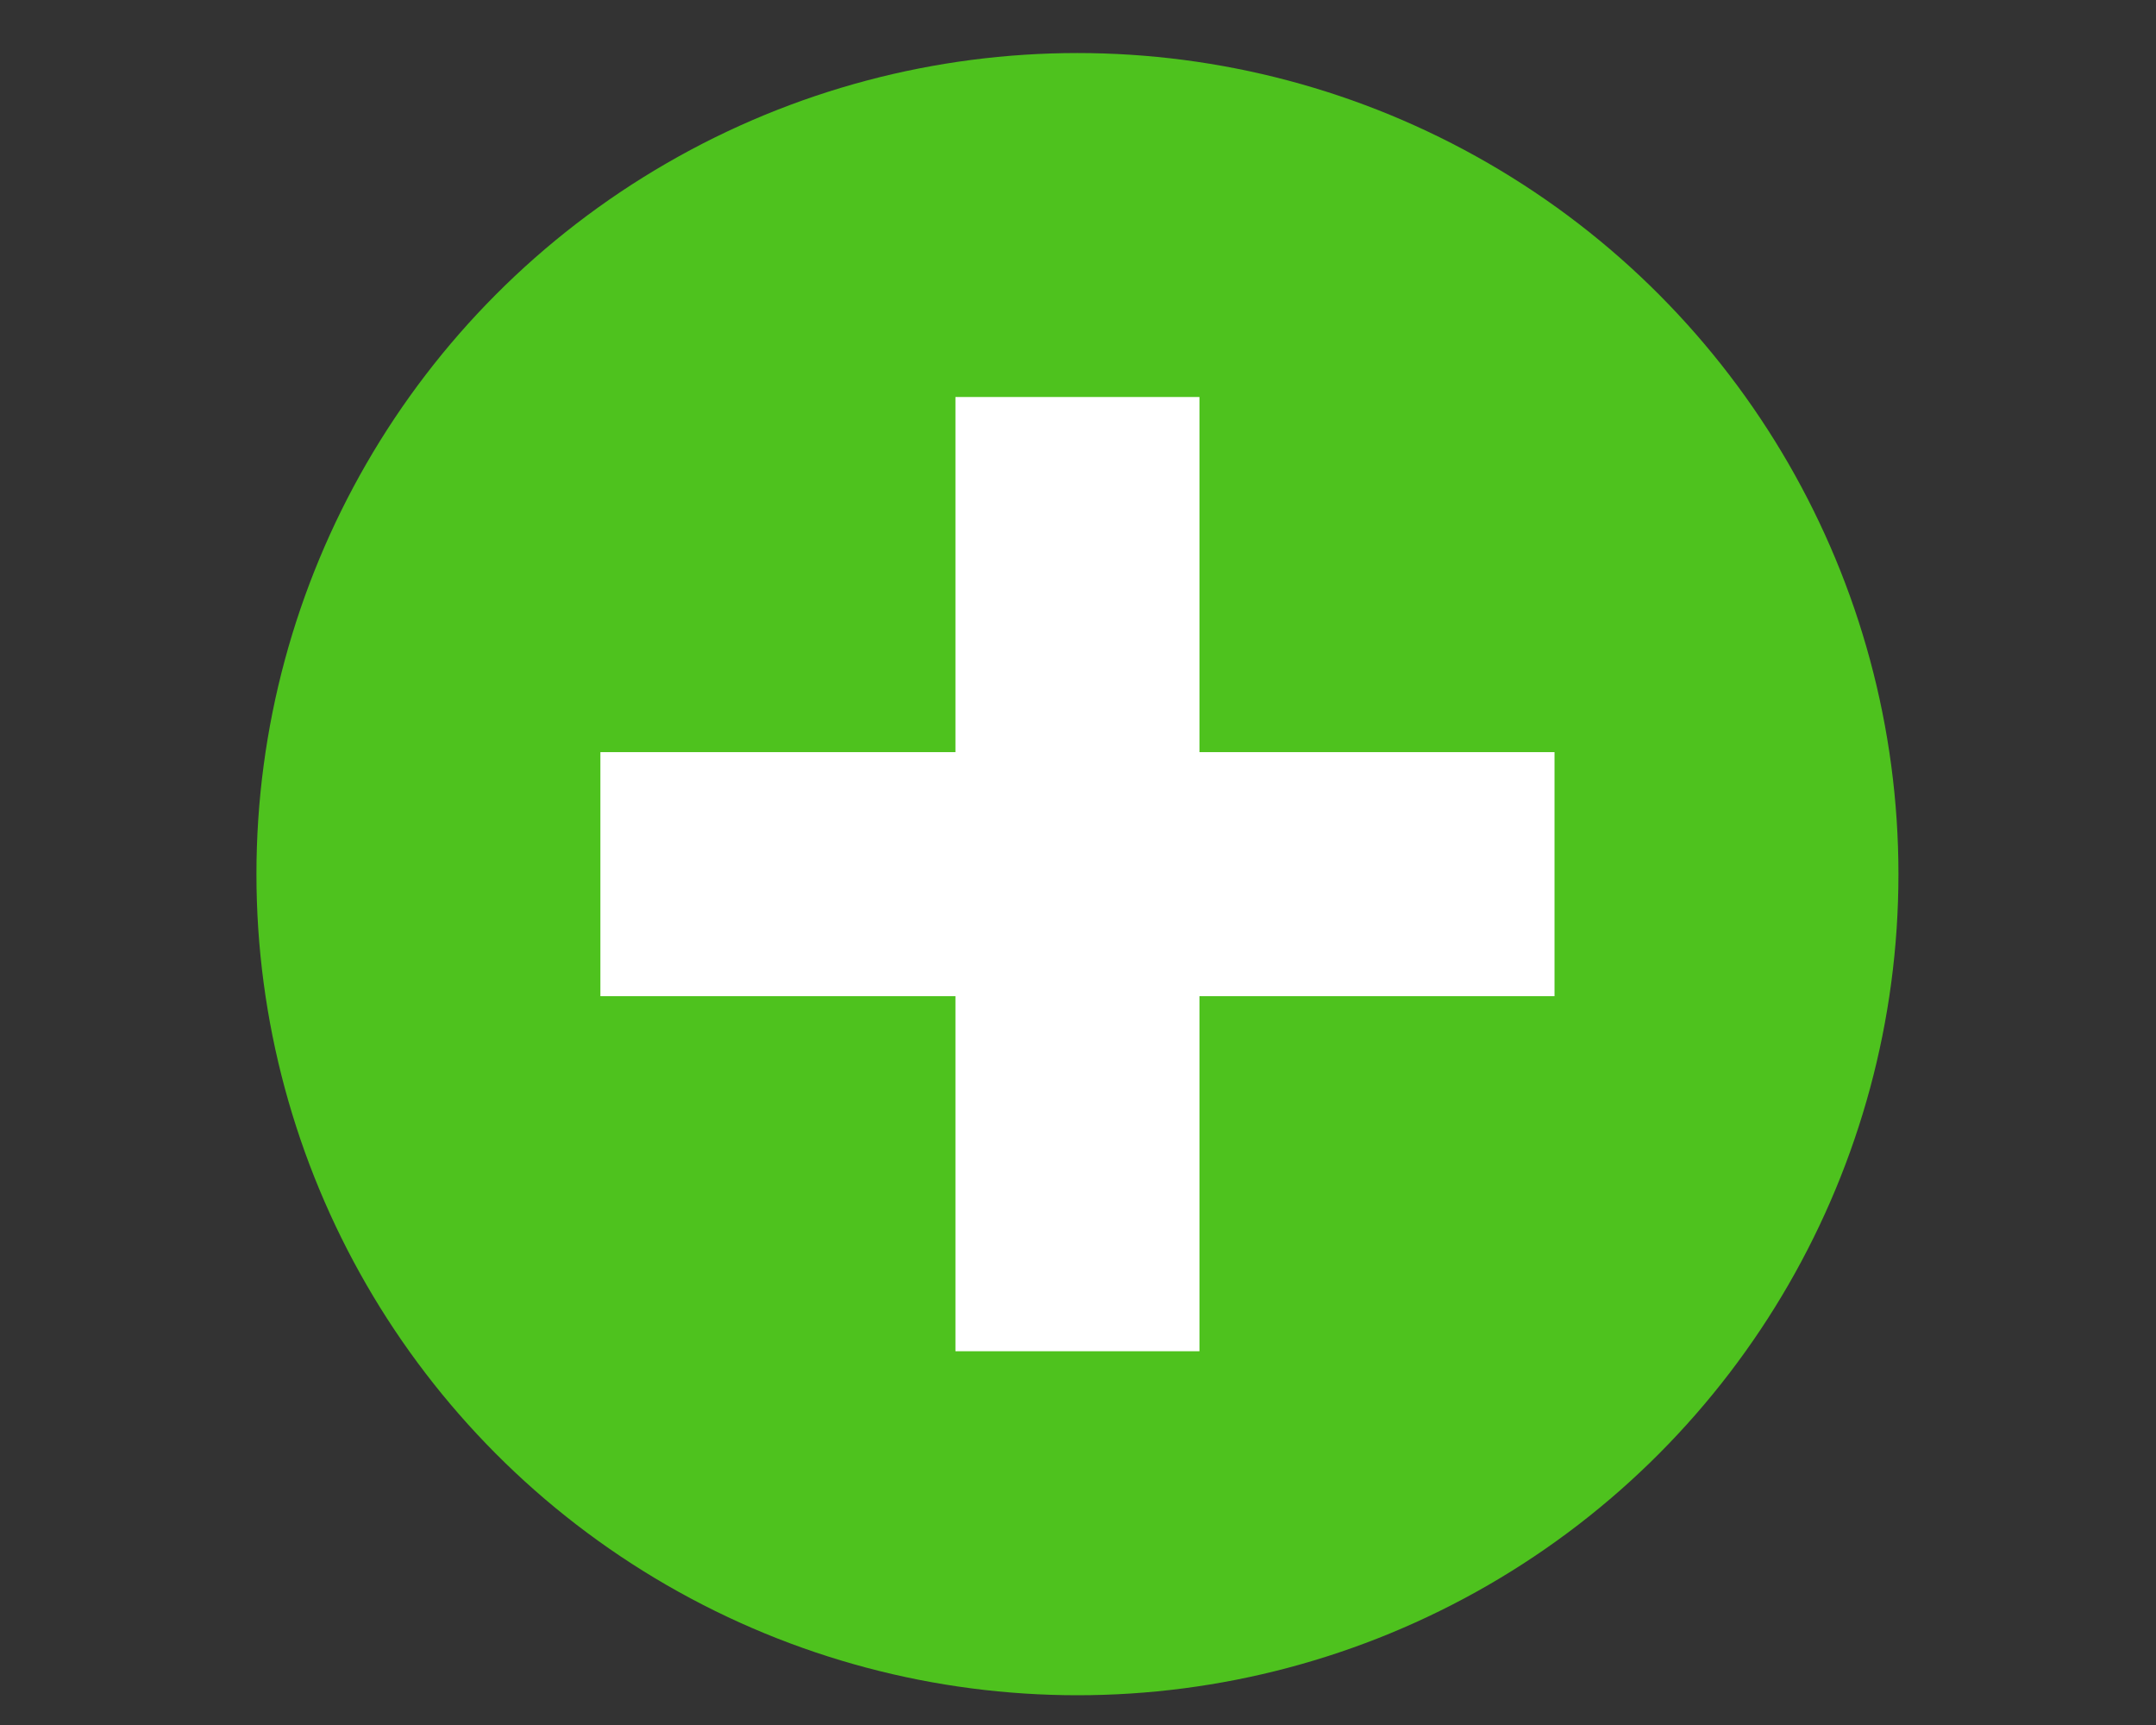 <?xml version="1.0" encoding="utf-8"?>
<!-- Generator: Adobe Illustrator 22.0.0, SVG Export Plug-In . SVG Version: 6.00 Build 0)  -->
<svg version="1.2" baseProfile="tiny" id="Layer_1" xmlns="http://www.w3.org/2000/svg" xmlns:xlink="http://www.w3.org/1999/xlink"
	 x="0px" y="0px" viewBox="0 0 5000 4000" xml:space="preserve">
<rect x="0" y="0" width="5000" height="4000" fill="#333333" stroke="none"/>
<g>
	<circle fill="#4EC21E" cx="2498.7" cy="2027" r="1904"/>
	<g>
		
			<rect x="2215.7" y="920.7" transform="matrix(6.123234e-17 -1 1 6.123234e-17 471.679 4525.678)" fill="#FFFFFF" width="565.9" height="2212.7"/>
		
			<rect x="2215.7" y="920.7" transform="matrix(-1 -1.224647e-16 1.224647e-16 -1 4997.357 4054)" fill="#FFFFFF" width="565.9" height="2212.7"/>
	</g>
</g>
</svg>
